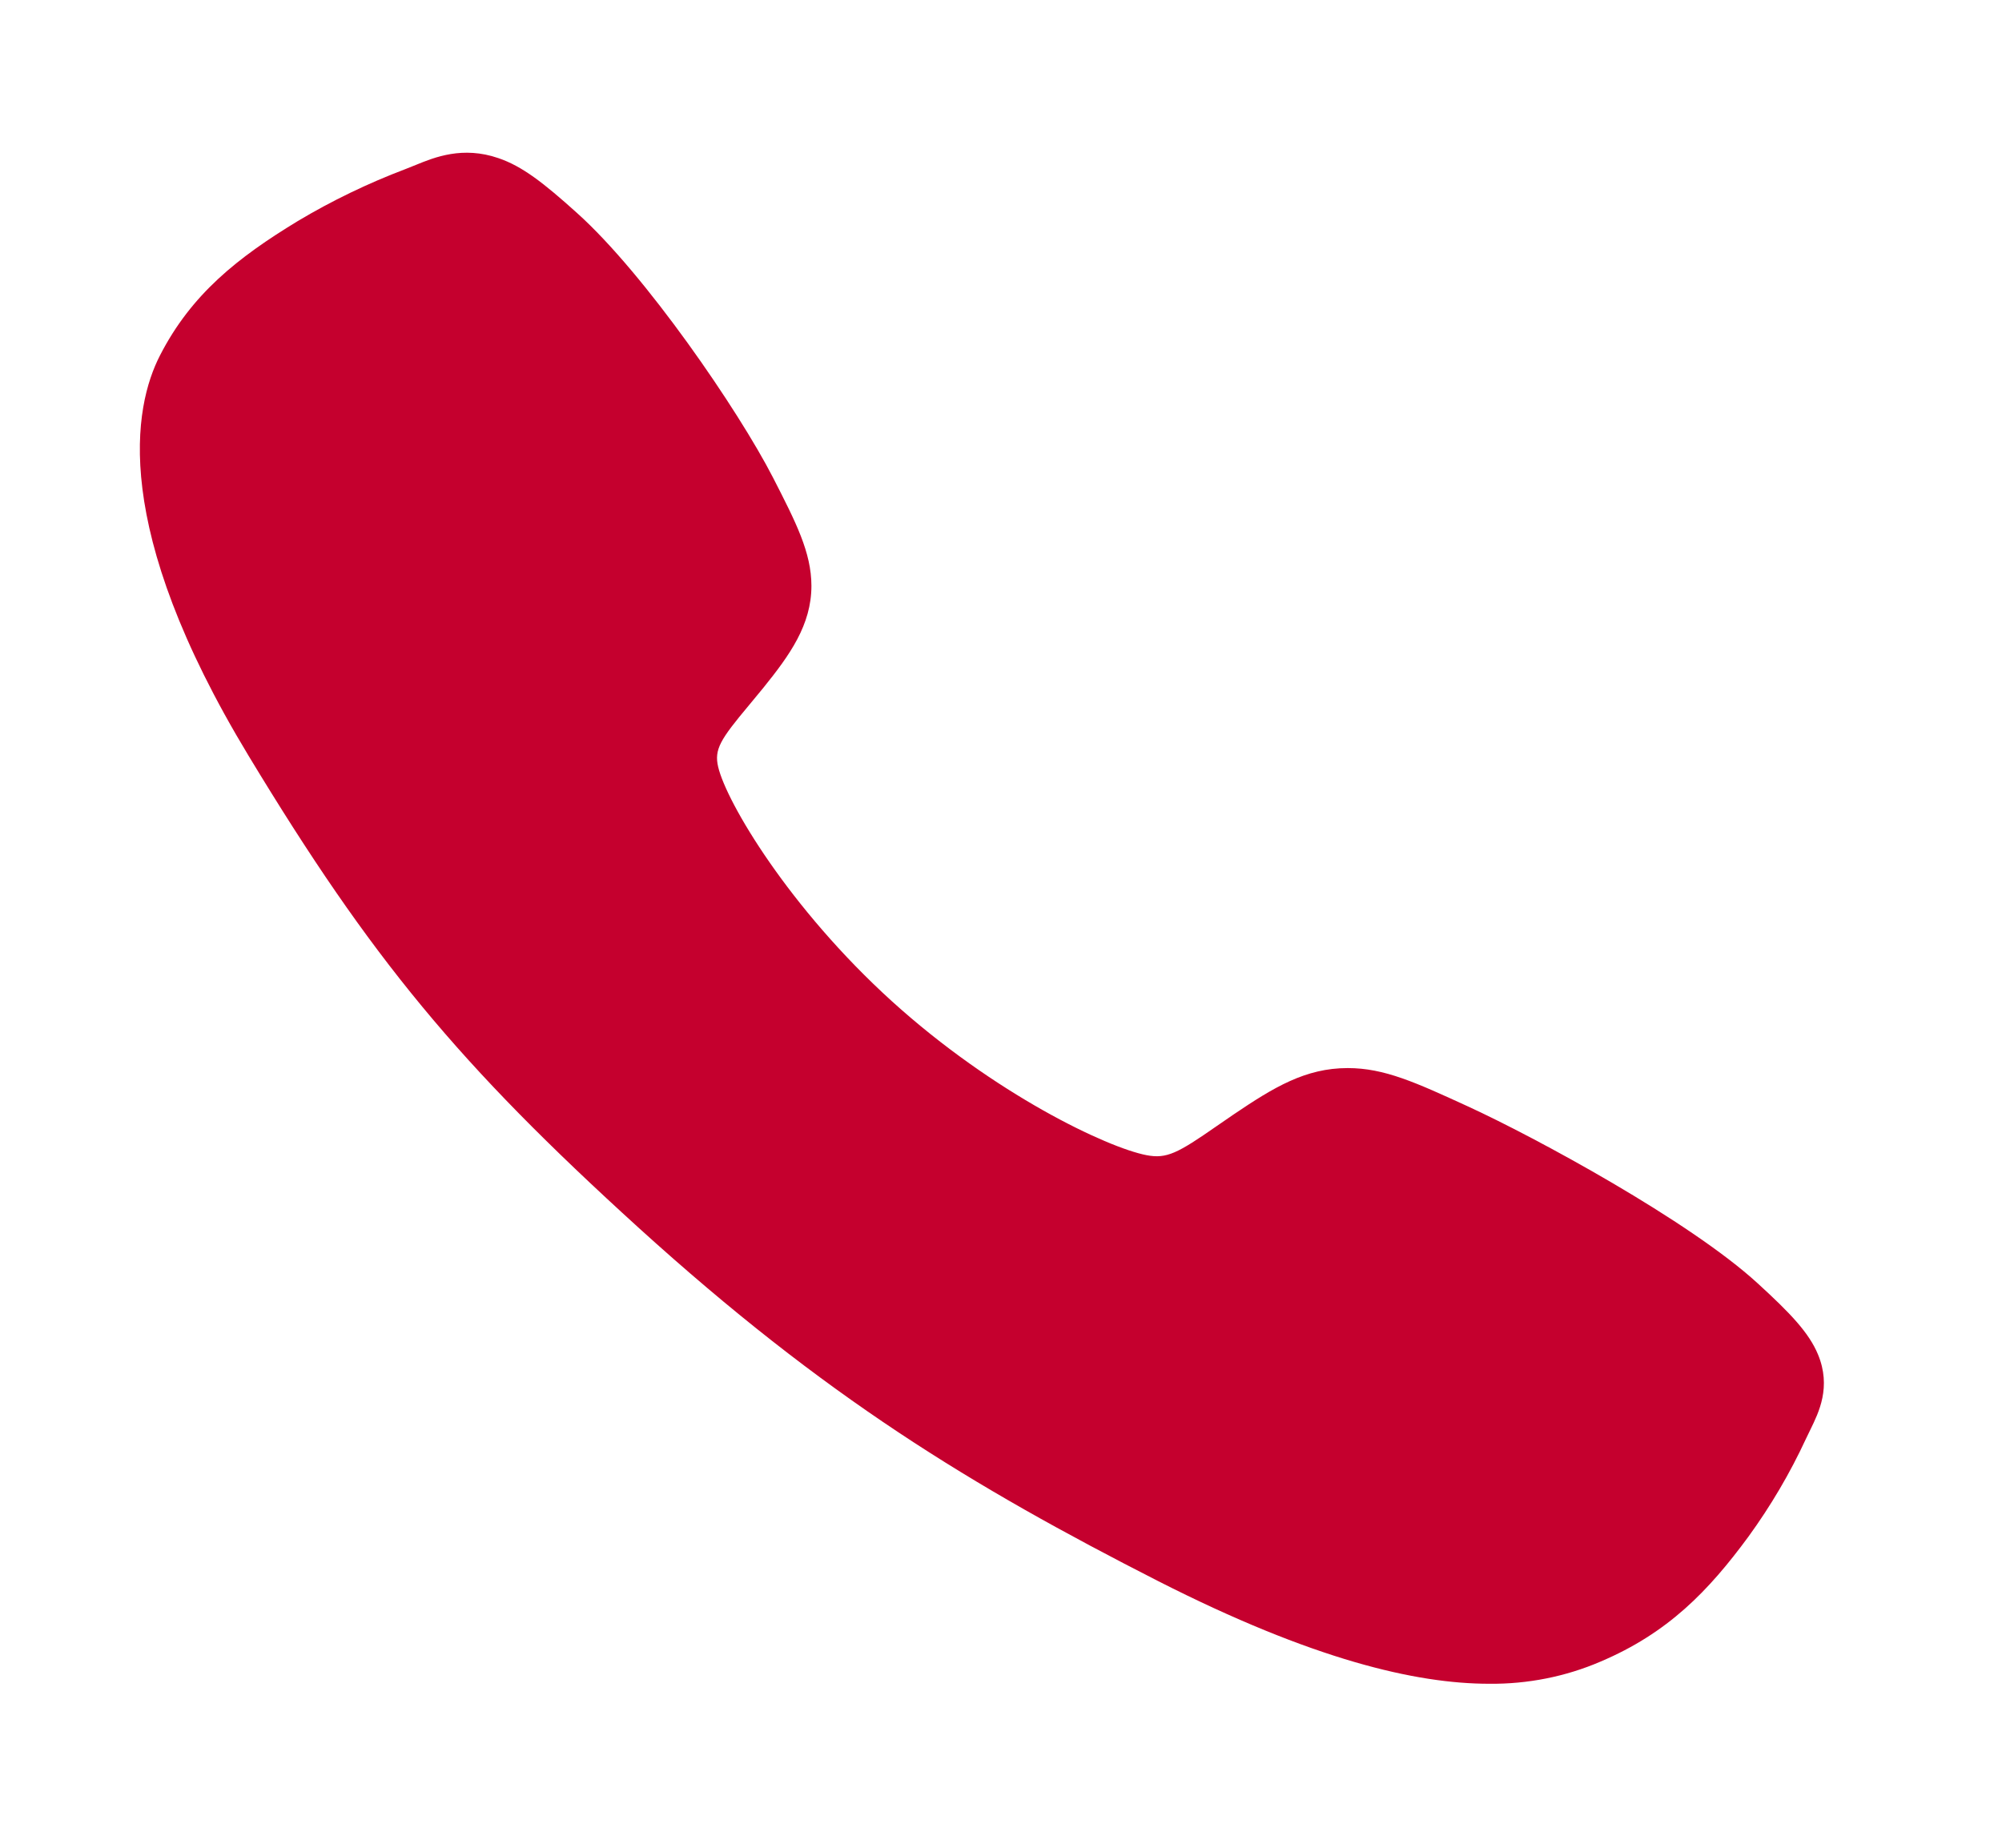 <svg width="26" height="24" viewBox="0 0 26 24" fill="none" xmlns="http://www.w3.org/2000/svg">
<path d="M19.341 21.87C18.388 21.87 17.049 21.557 15.044 20.538C12.606 19.295 10.72 18.148 8.296 15.949C5.958 13.825 4.82 12.45 3.228 9.816C1.429 6.842 1.735 5.283 2.078 4.616C2.486 3.82 3.089 3.344 3.868 2.871C4.31 2.607 4.778 2.381 5.266 2.196C5.315 2.177 5.36 2.159 5.401 2.142C5.643 2.043 6.009 1.894 6.473 2.054C6.782 2.159 7.059 2.375 7.491 2.764C8.379 3.559 9.591 5.331 10.038 6.201C10.338 6.787 10.537 7.175 10.538 7.609C10.538 8.117 10.256 8.509 9.915 8.932C9.851 9.011 9.788 9.087 9.726 9.161C9.355 9.605 9.273 9.733 9.327 9.962C9.436 10.423 10.248 11.793 11.582 13.004C12.917 14.214 14.38 14.906 14.889 15.004C15.152 15.055 15.296 14.978 15.799 14.628C15.872 14.578 15.946 14.526 16.023 14.474C16.544 14.122 16.955 13.873 17.501 13.873H17.504C17.979 13.873 18.386 14.06 19.06 14.369C19.939 14.772 21.946 15.861 22.826 16.668C23.255 17.06 23.493 17.311 23.61 17.592C23.786 18.015 23.62 18.346 23.512 18.568C23.494 18.605 23.474 18.645 23.453 18.69C23.248 19.133 22.998 19.558 22.707 19.959C22.188 20.665 21.662 21.211 20.784 21.583C20.333 21.777 19.84 21.875 19.341 21.87Z" fill="#C5002E"/>
</svg>
